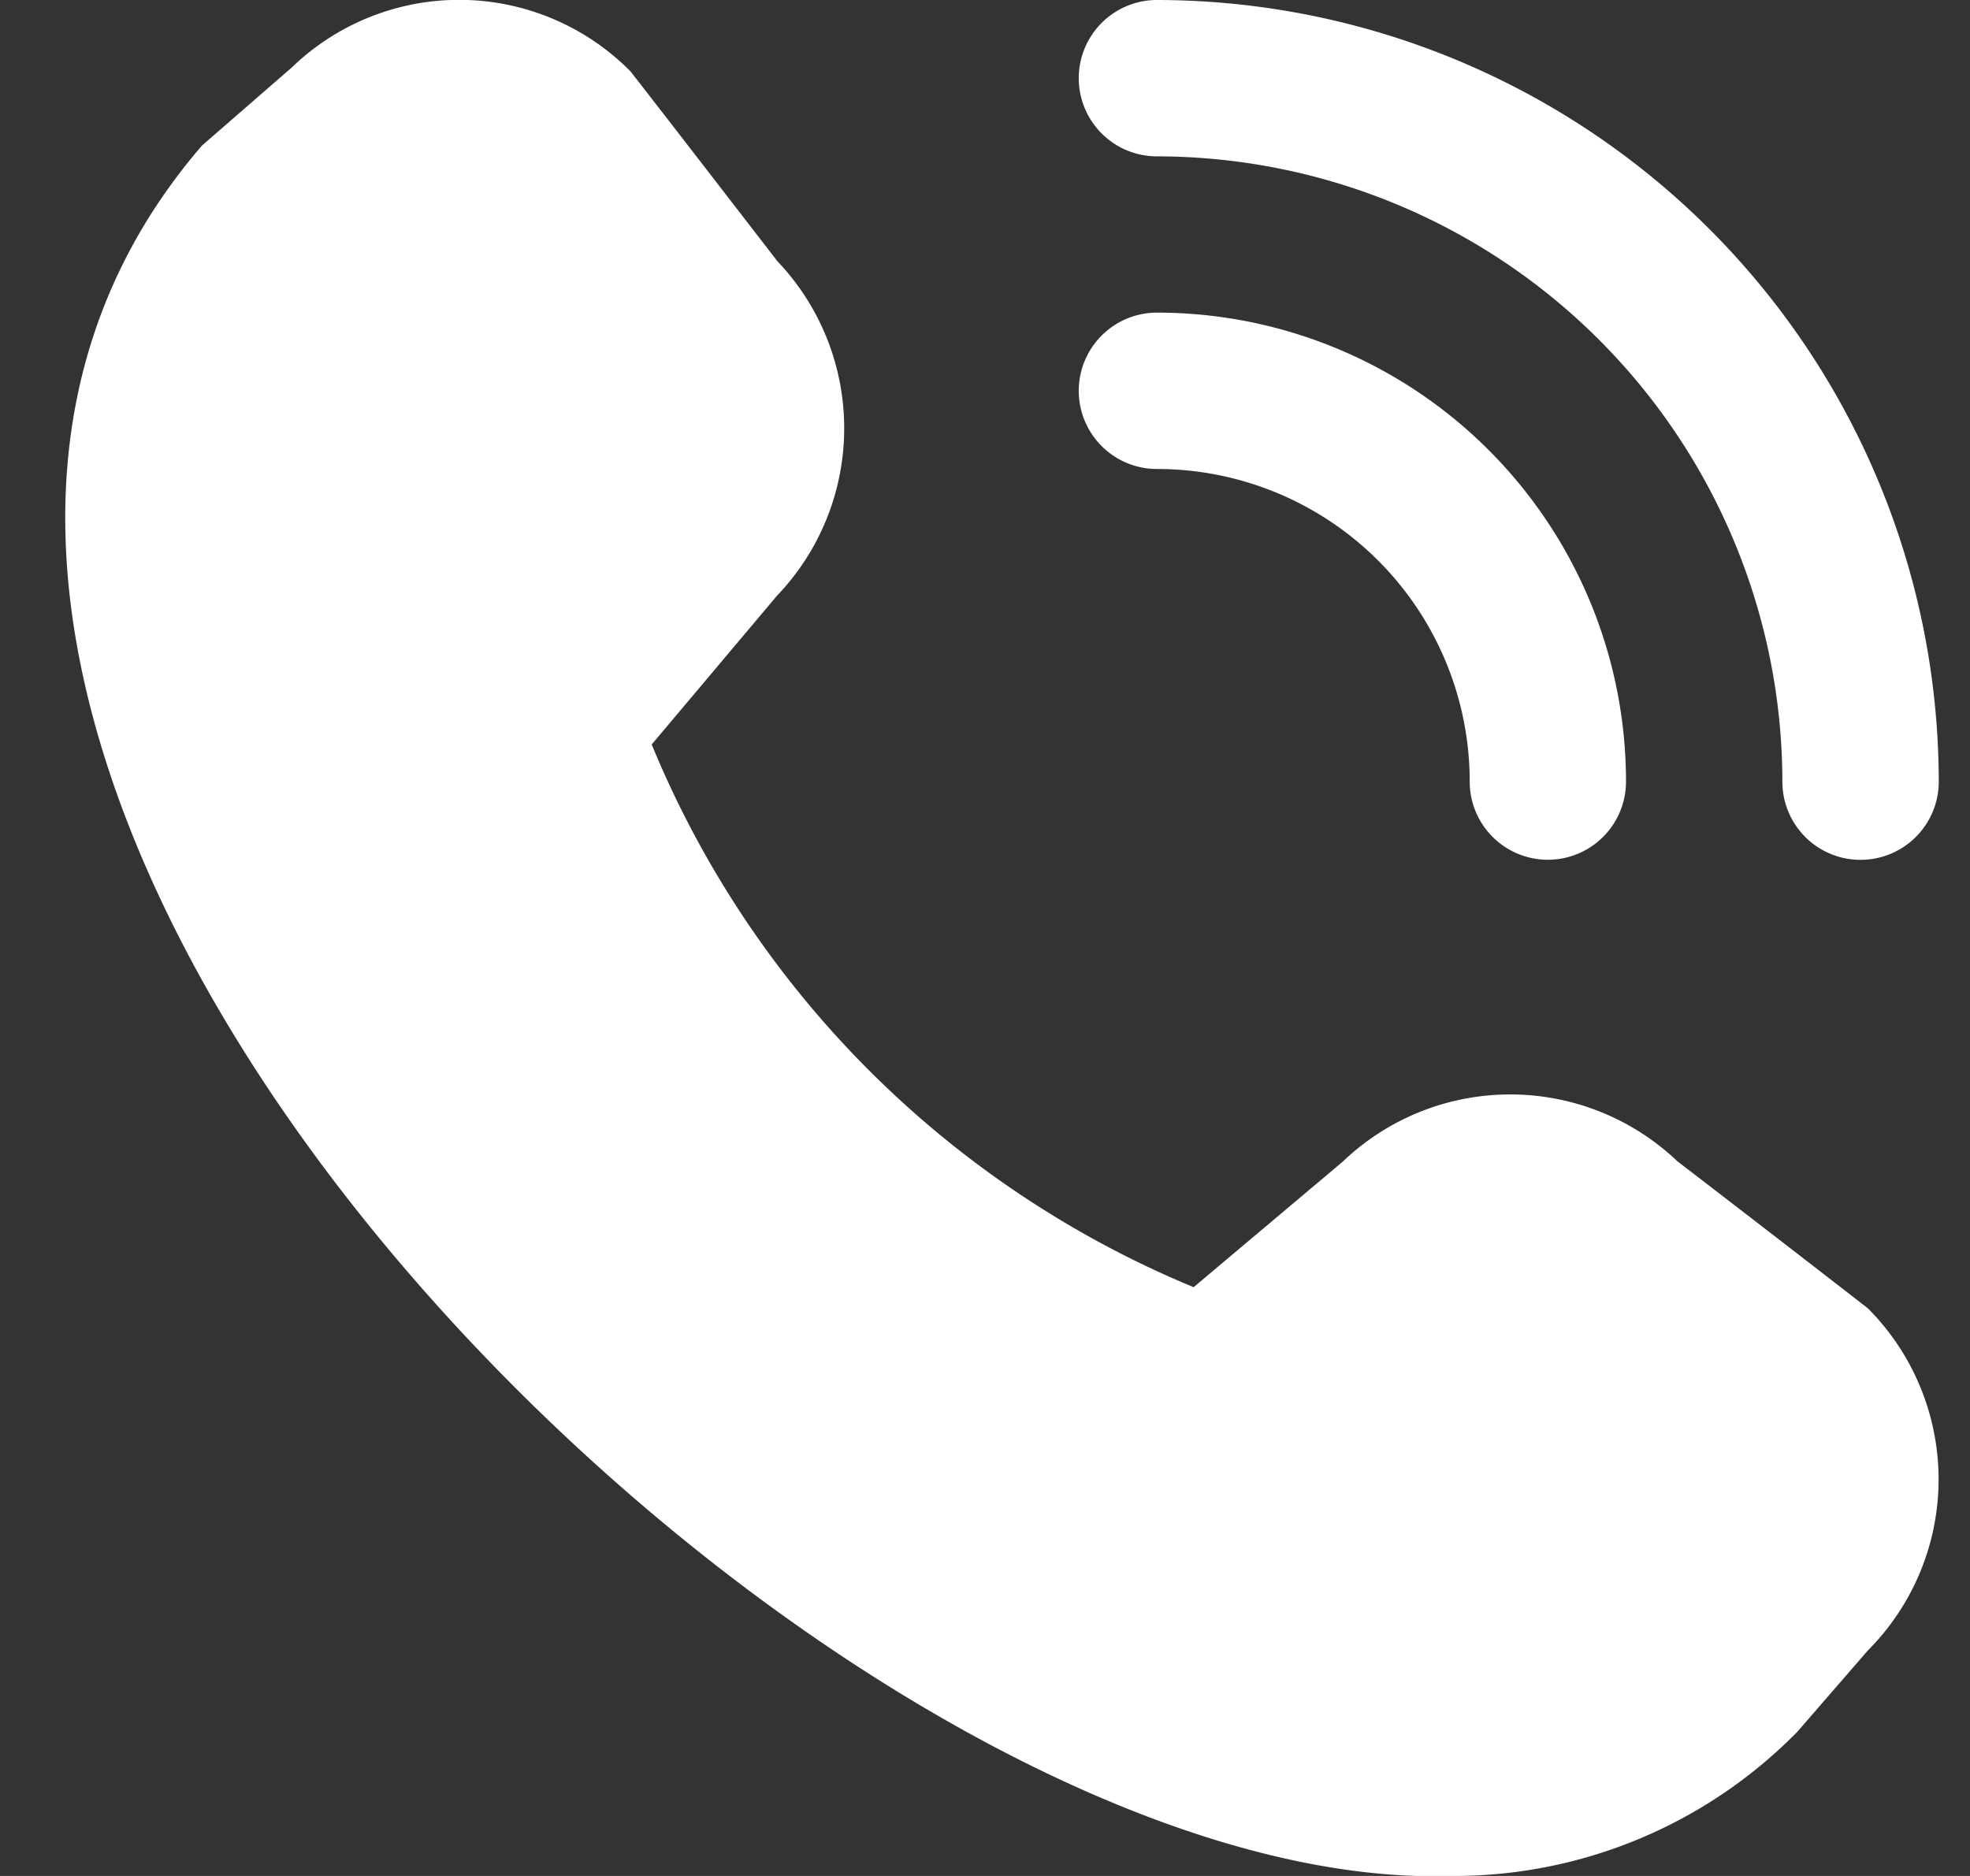 <svg xmlns="http://www.w3.org/2000/svg" width="21" height="20" fill="none" viewBox="0 0 21 20">
  <rect x="0" y="0" width="21" height="20" fill="#333333" stroke="none"/>
  <g clip-path="url(#a)">
    <path fill="#fff" d="M19.833 9.167A.833.833 0 0 1 19 8.333a6.674 6.674 0 0 0-6.667-6.666.833.833 0 0 1 0-1.667 8.343 8.343 0 0 1 8.334 8.333.834.834 0 0 1-.834.834Zm-2.5-.834a5 5 0 0 0-5-5 .833.833 0 0 0 0 1.667 3.333 3.333 0 0 1 3.334 3.333.833.833 0 1 0 1.666 0Zm1.82 10.137.758-.874a2.583 2.583 0 0 0 0-3.648 467.702 467.702 0 0 0-2.031-1.568 2.583 2.583 0 0 0-3.567.005l-1.589 1.338a10.655 10.655 0 0 1-5.777-5.786l1.334-1.584a2.583 2.583 0 0 0 .006-3.568S6.742.783 6.717.757A2.568 2.568 0 0 0 3.112.718l-.959.834C-3.508 8.12 8.683 20.218 15.468 20a5.128 5.128 0 0 0 3.684-1.53Z"/>
  </g>
  <defs>
    <clipPath id="a">
      <path fill="#fff" d="M.667 0h20v20h-20z"/>
    </clipPath>
  </defs>
</svg>
